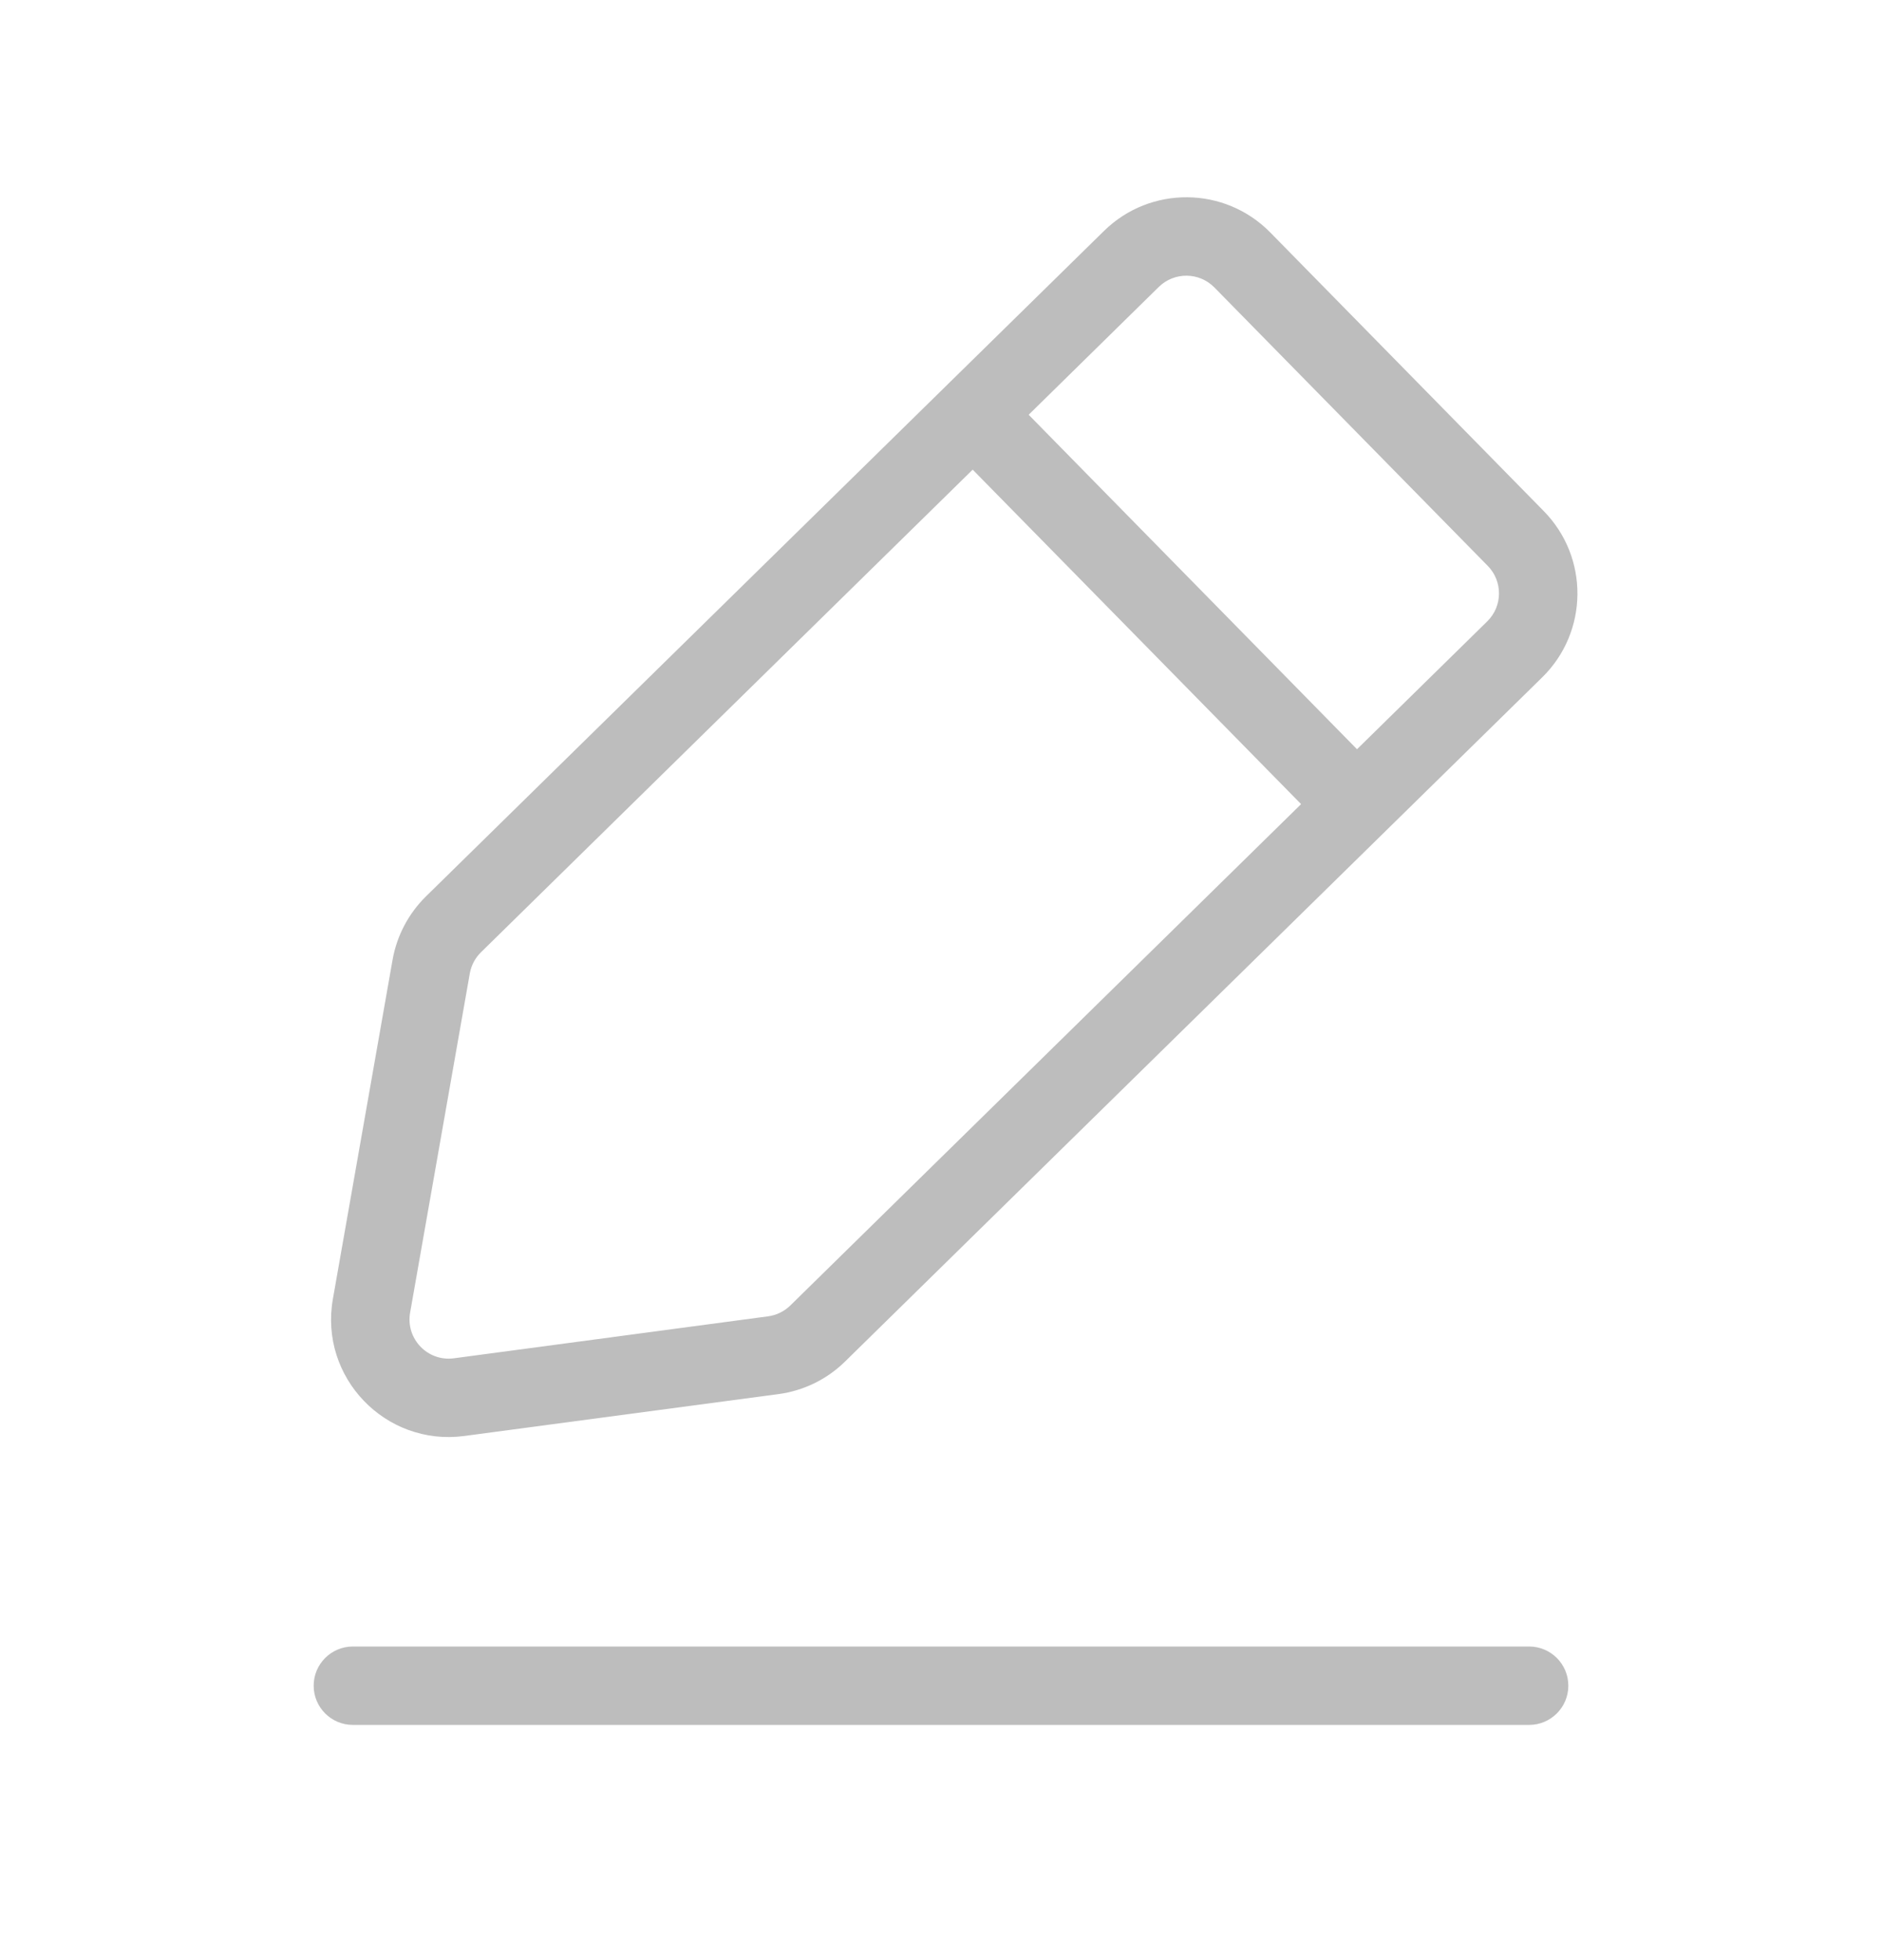 <svg width="24" height="25" viewBox="0 0 24 25" fill="none" xmlns="http://www.w3.org/2000/svg">
<path fill-rule="evenodd" clip-rule="evenodd" d="M14.078 2.946C14.669 2.365 15.619 2.374 16.199 2.965L19.686 6.518C20.267 7.109 20.258 8.059 19.667 8.639L10.778 17.364C10.547 17.592 10.248 17.738 9.926 17.781L5.921 18.315C4.915 18.449 4.069 17.567 4.245 16.568L5.006 12.243C5.06 11.935 5.21 11.651 5.433 11.432L14.078 2.946ZM15.486 3.666C15.292 3.469 14.976 3.466 14.778 3.659L13.118 5.29L17.305 9.556L18.966 7.925C19.163 7.732 19.166 7.415 18.973 7.218L15.486 3.666ZM16.592 10.256L12.404 5.99L6.133 12.146C6.059 12.219 6.009 12.313 5.991 12.416L5.23 16.741C5.171 17.075 5.453 17.369 5.789 17.324L9.794 16.789C9.901 16.775 10.001 16.726 10.078 16.651L16.592 10.256ZM4 21.5C4 21.224 4.224 21 4.5 21H19.5C19.776 21 20 21.224 20 21.5C20 21.776 19.776 22 19.5 22H4.5C4.224 22 4 21.776 4 21.5Z" fill="#BDBDBD"/>
</svg>
